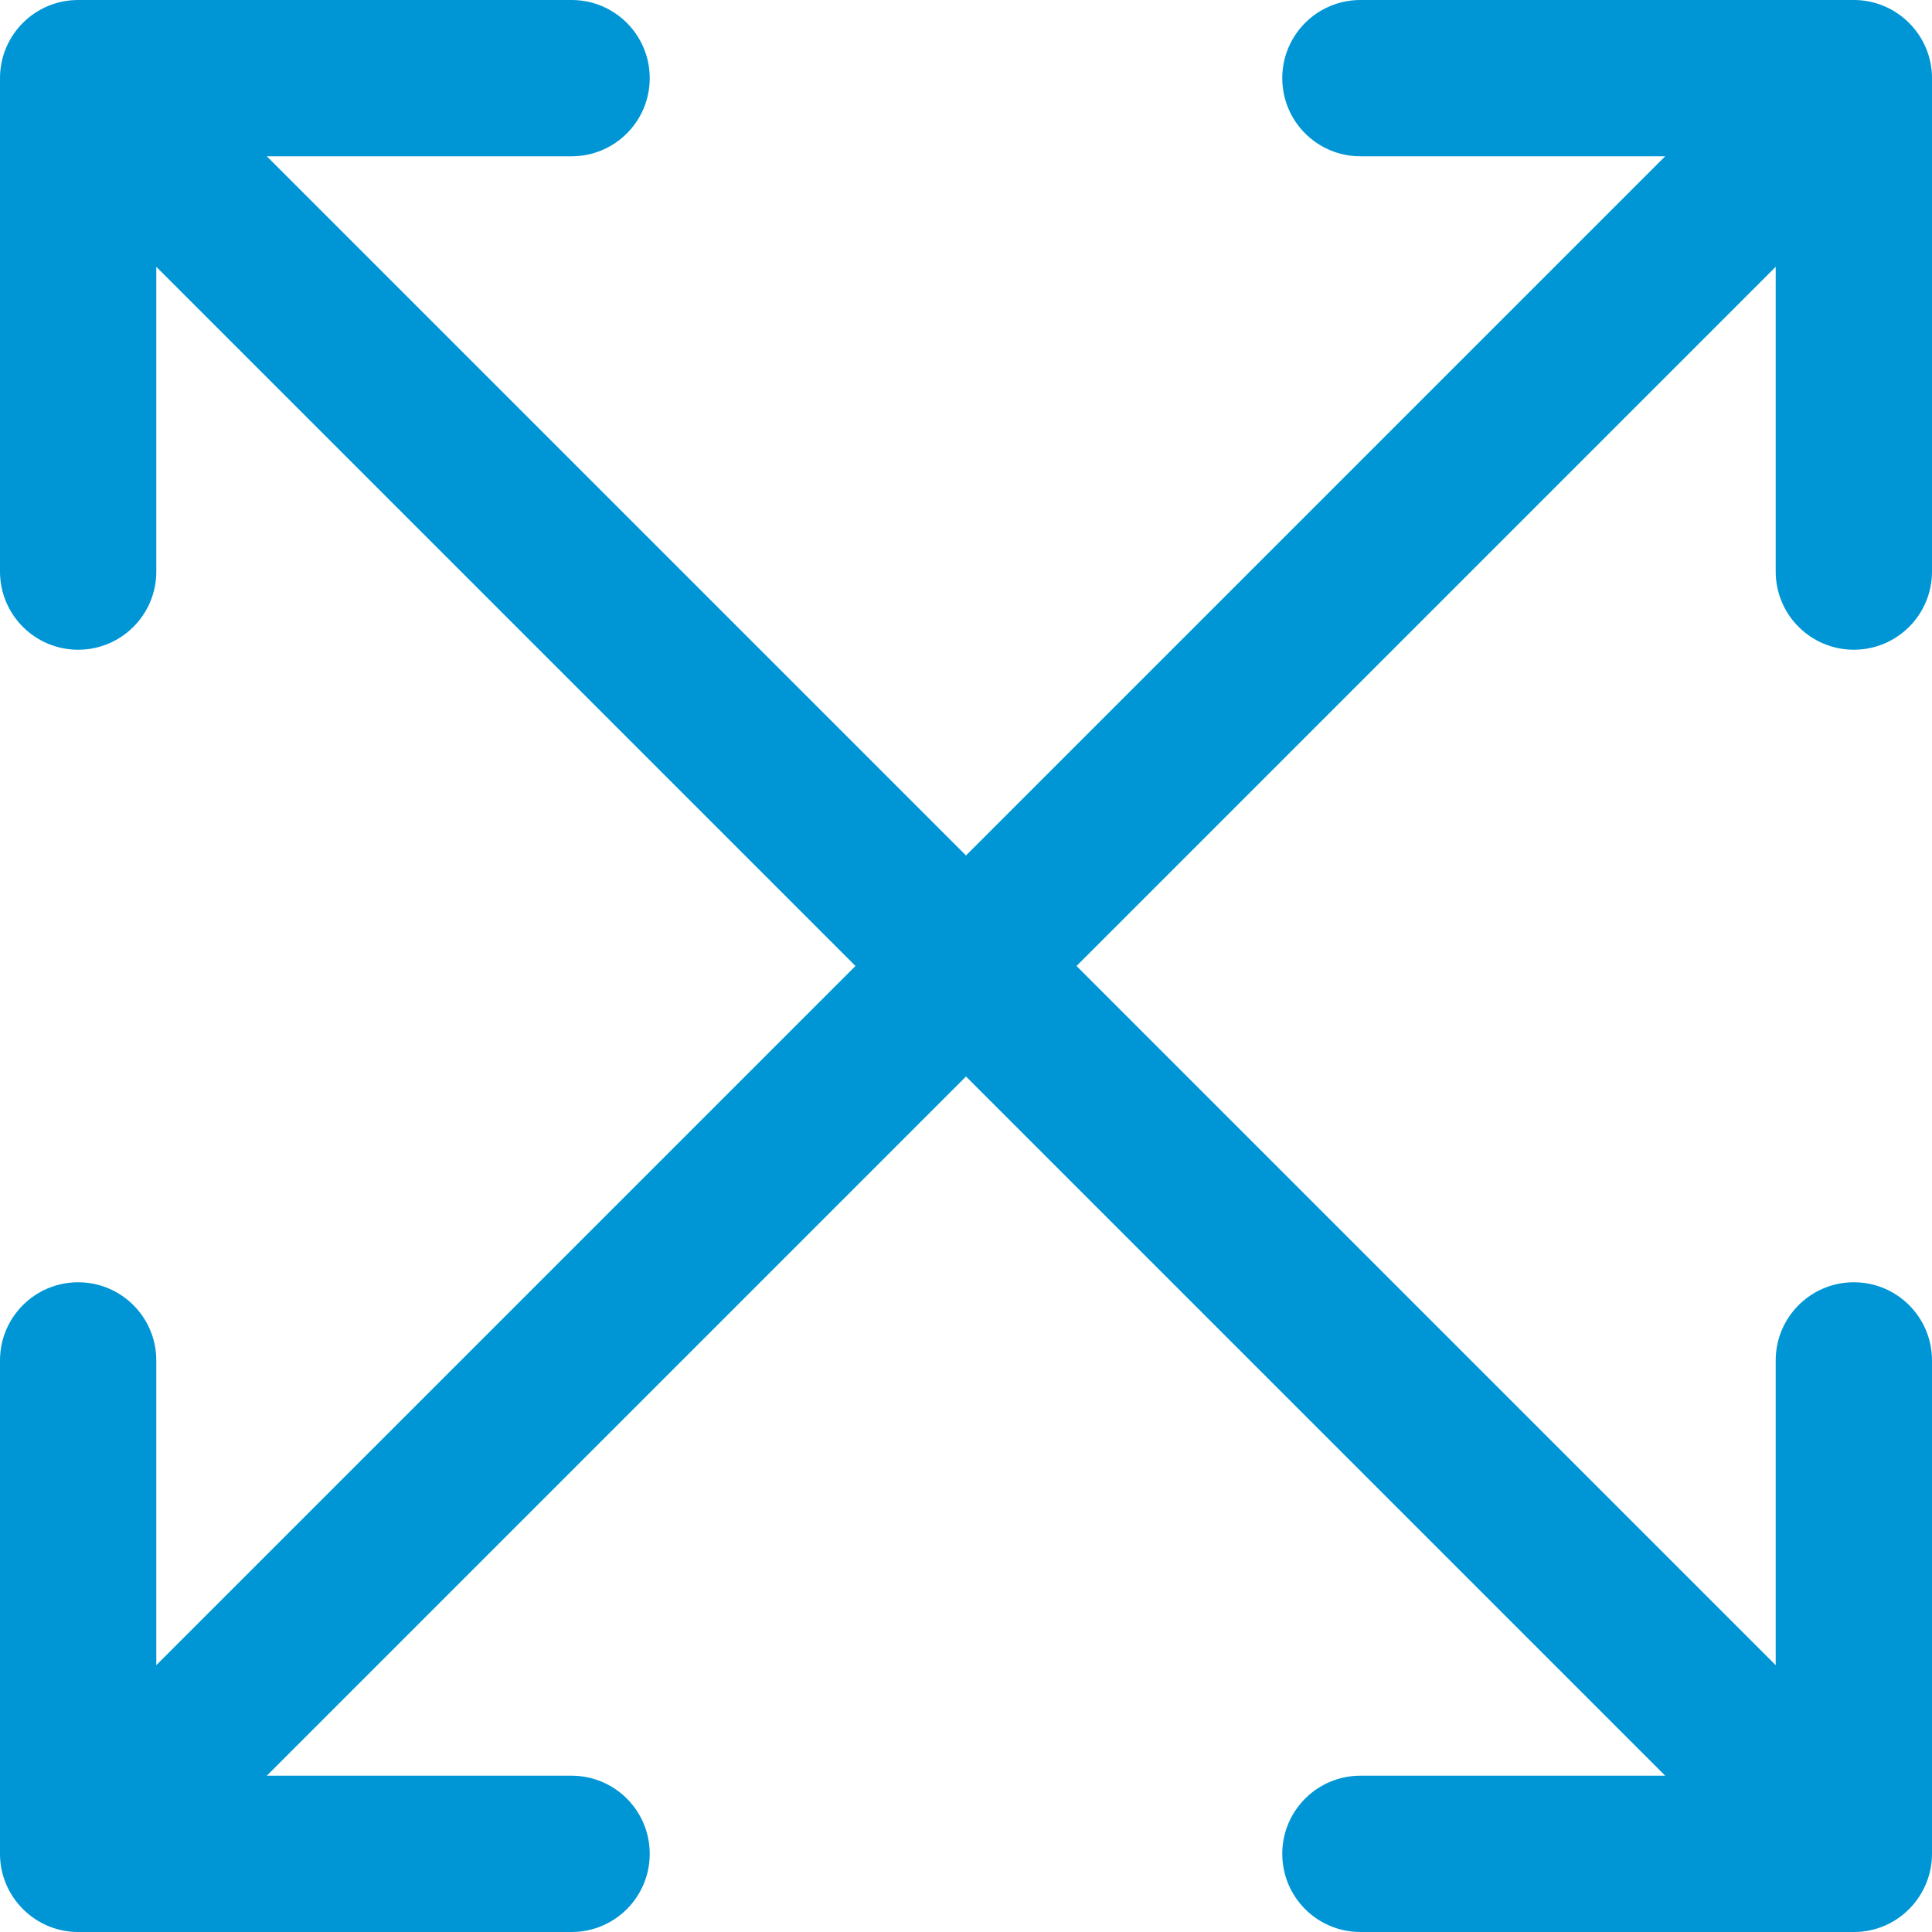 <svg width="20" height="20" viewBox="0 0 20 20" fill="none" xmlns="http://www.w3.org/2000/svg">
<path d="M19.19 1.11033e-05L14.083 6.943e-06C13.636 6.57894e-06 13.274 0.362 13.274 0.809C13.274 1.256 13.636 1.618 14.083 1.618L17.238 1.618L10 8.856L2.762 1.618L5.917 1.618C6.364 1.618 6.726 1.256 6.726 0.809C6.726 0.362 6.364 3.64059e-07 5.917 0L0.809 3.37002e-05C0.362 3.33362e-05 -3.64059e-07 0.362 0 0.809L3.83414e-06 5.917C4.1982e-06 6.364 0.362 6.726 0.809 6.726C1.256 6.726 1.618 6.364 1.618 5.917L1.618 2.762L8.856 10L1.618 17.238L1.618 14.083C1.618 13.636 1.256 13.274 0.809 13.274C0.362 13.274 9.8311e-06 13.636 1.01952e-05 14.083L1.47919e-05 19.19C-0.001 19.635 0.363 20.001 0.81 20L5.917 20C6.364 20 6.726 19.638 6.726 19.191C6.726 18.744 6.364 18.382 5.917 18.382L2.762 18.382L10 11.144L17.238 18.382L14.083 18.382C13.636 18.382 13.274 18.744 13.274 19.191C13.274 19.638 13.636 20 14.083 20L19.19 20C19.647 20.001 20.001 19.626 20 19.19L20 14.083C20 13.636 19.638 13.274 19.191 13.274C18.744 13.274 18.382 13.636 18.382 14.083L18.382 17.238L11.144 10L18.382 2.762L18.382 5.917C18.382 6.364 18.744 6.726 19.191 6.726C19.638 6.726 20 6.364 20 5.917L20 0.81C20.001 0.363 19.635 -0.001 19.19 1.11033e-05Z" fill="#0096D5"/>
</svg>
